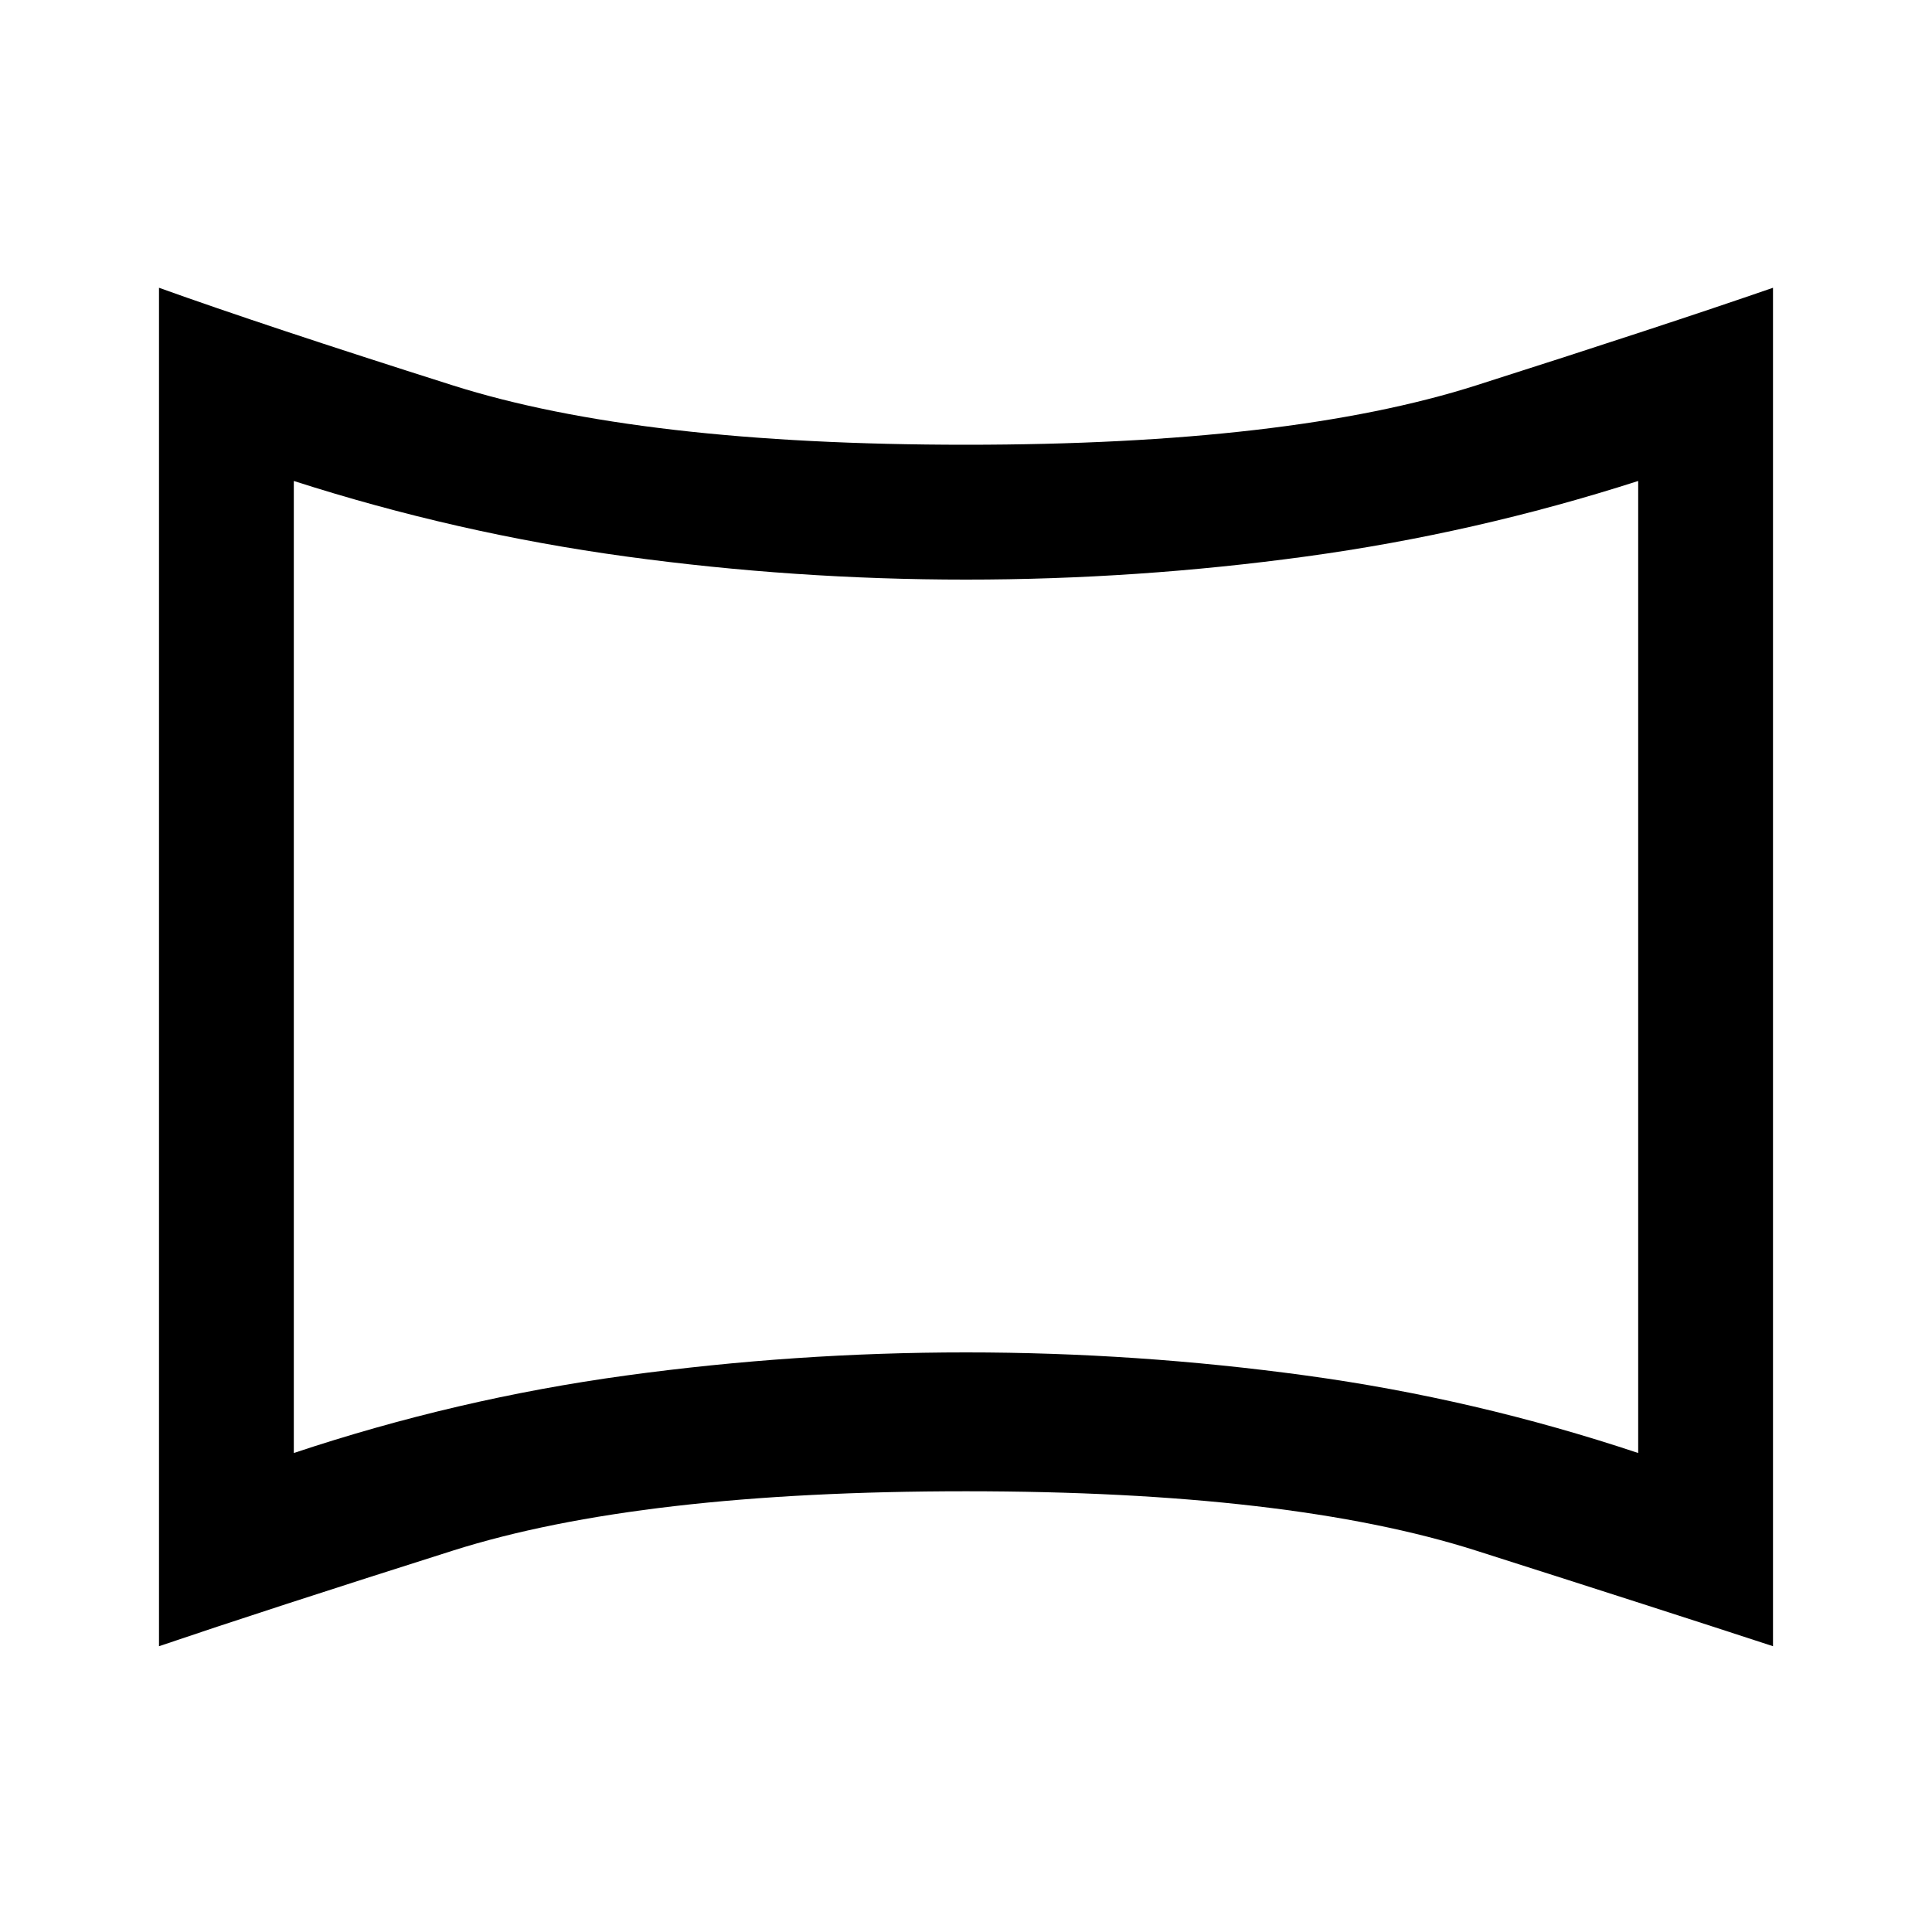 <svg xmlns="http://www.w3.org/2000/svg" height="40" width="40"><path d="M6.083 30.083Q9.458 28.958 12.958 28.479Q16.458 28 20 28Q23.542 28 27.042 28.479Q30.542 28.958 33.917 30.083V9.958Q30.542 11.042 27.042 11.521Q23.542 12 20 12Q16.458 12 12.958 11.521Q9.458 11.042 6.083 9.958ZM20 20Q20 20 20 20Q20 20 20 20Q20 20 20 20Q20 20 20 20Q20 20 20 20Q20 20 20 20Q20 20 20 20Q20 20 20 20ZM3.292 34.083V5.958Q5.5 6.75 9.375 7.979Q13.25 9.208 20 9.208Q26.708 9.208 30.562 7.979Q34.417 6.75 36.708 5.958V34.083Q34.417 33.333 30.562 32.104Q26.708 30.875 20 30.875Q13.25 30.875 9.375 32.104Q5.5 33.333 3.292 34.083Z"/></svg>